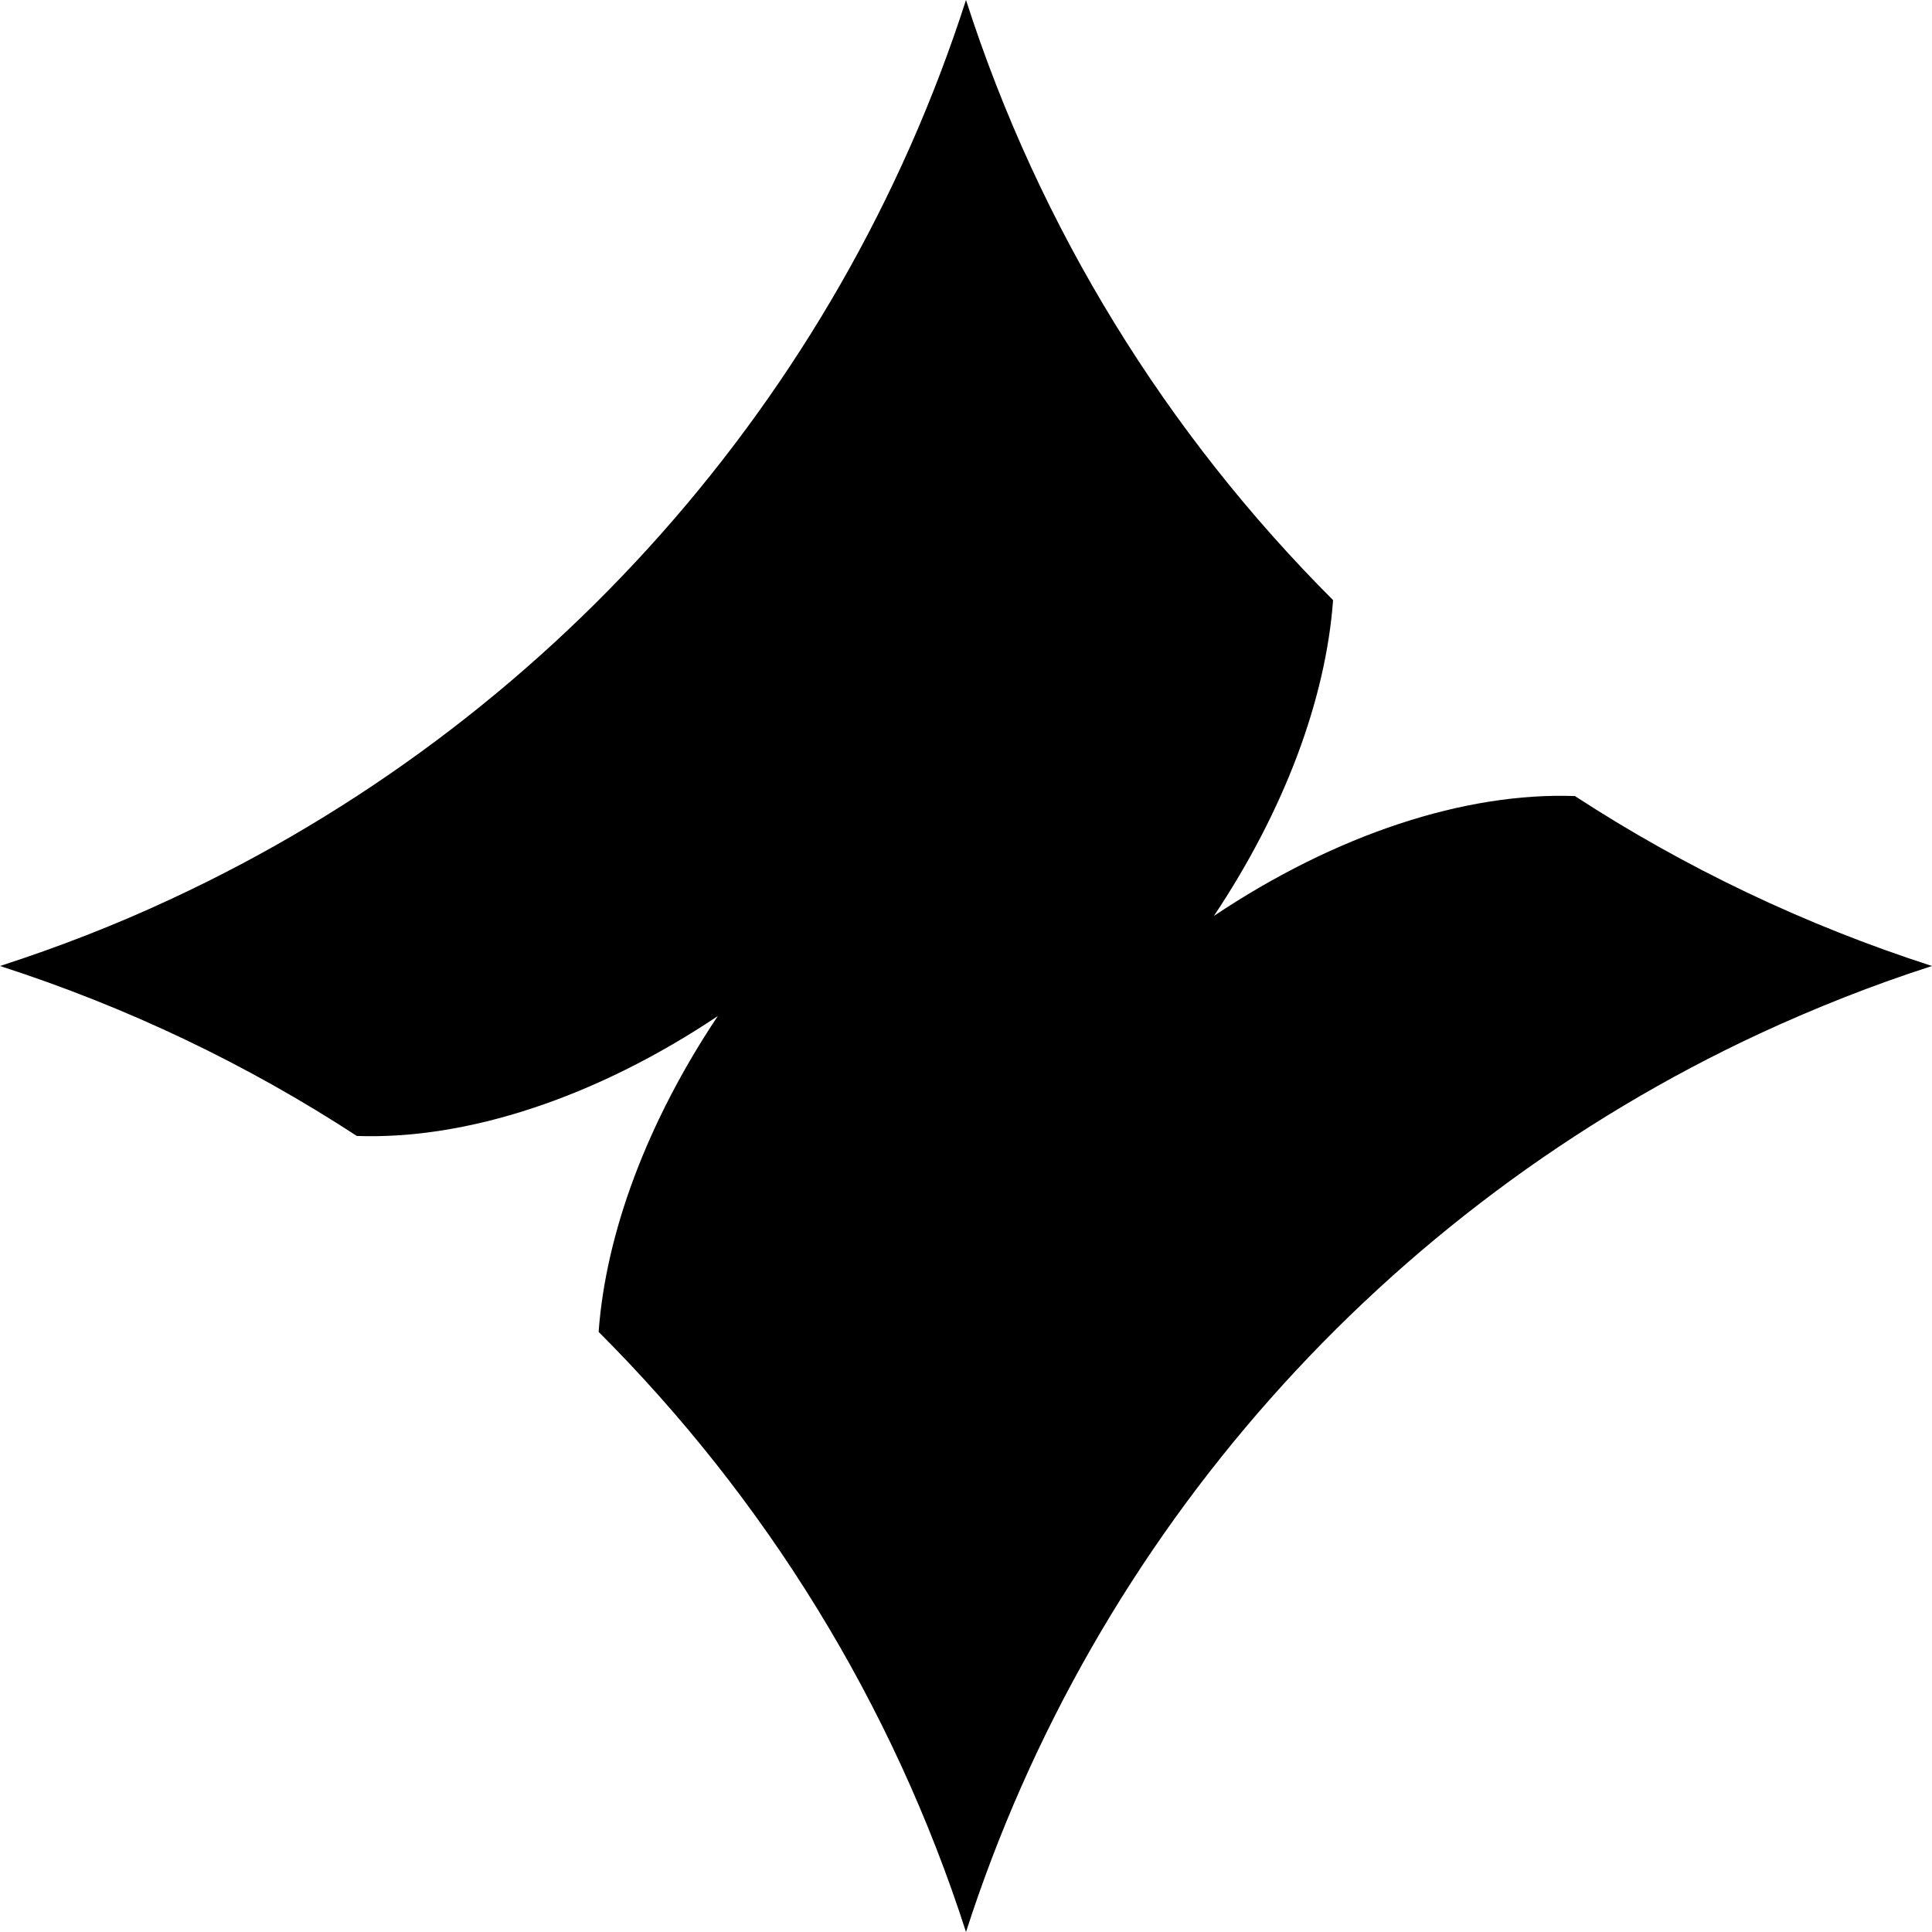 <?xml version="1.0" encoding="utf-8"?>
<!-- Generator: Adobe Illustrator 25.4.1, SVG Export Plug-In . SVG Version: 6.00 Build 0)  -->
<svg version="1.1" id="Слой_1" xmlns="http://www.w3.org/2000/svg" xmlns:xlink="http://www.w3.org/1999/xlink" x="0px" y="0px"
	 viewBox="0 0 64 64" style="enable-background:new 0 0 64 64;" xml:space="preserve">
<path d="M52.17,26.37c-3.63-0.13-7.91,1.26-11.97,3.98l0.02-0.02c2.34-3.51,3.7-7.18,3.94-10.45C38.65,14.37,34.44,7.59,32,0
	C27.75,13.21,18.12,23.99,5.69,29.77C3.85,30.63,1.95,31.37,0,32c4.22,1.36,8.19,3.26,11.82,5.63c3.63,0.13,7.91-1.26,11.97-3.98
	l-0.02,0.02c-2.34,3.51-3.7,7.18-3.94,10.45C25.34,49.63,29.56,56.41,32,64c4.25-13.21,13.88-23.99,26.31-29.77
	c1.84-0.85,3.73-1.6,5.69-2.23C59.78,30.64,55.81,28.74,52.17,26.37z"/>
</svg>
